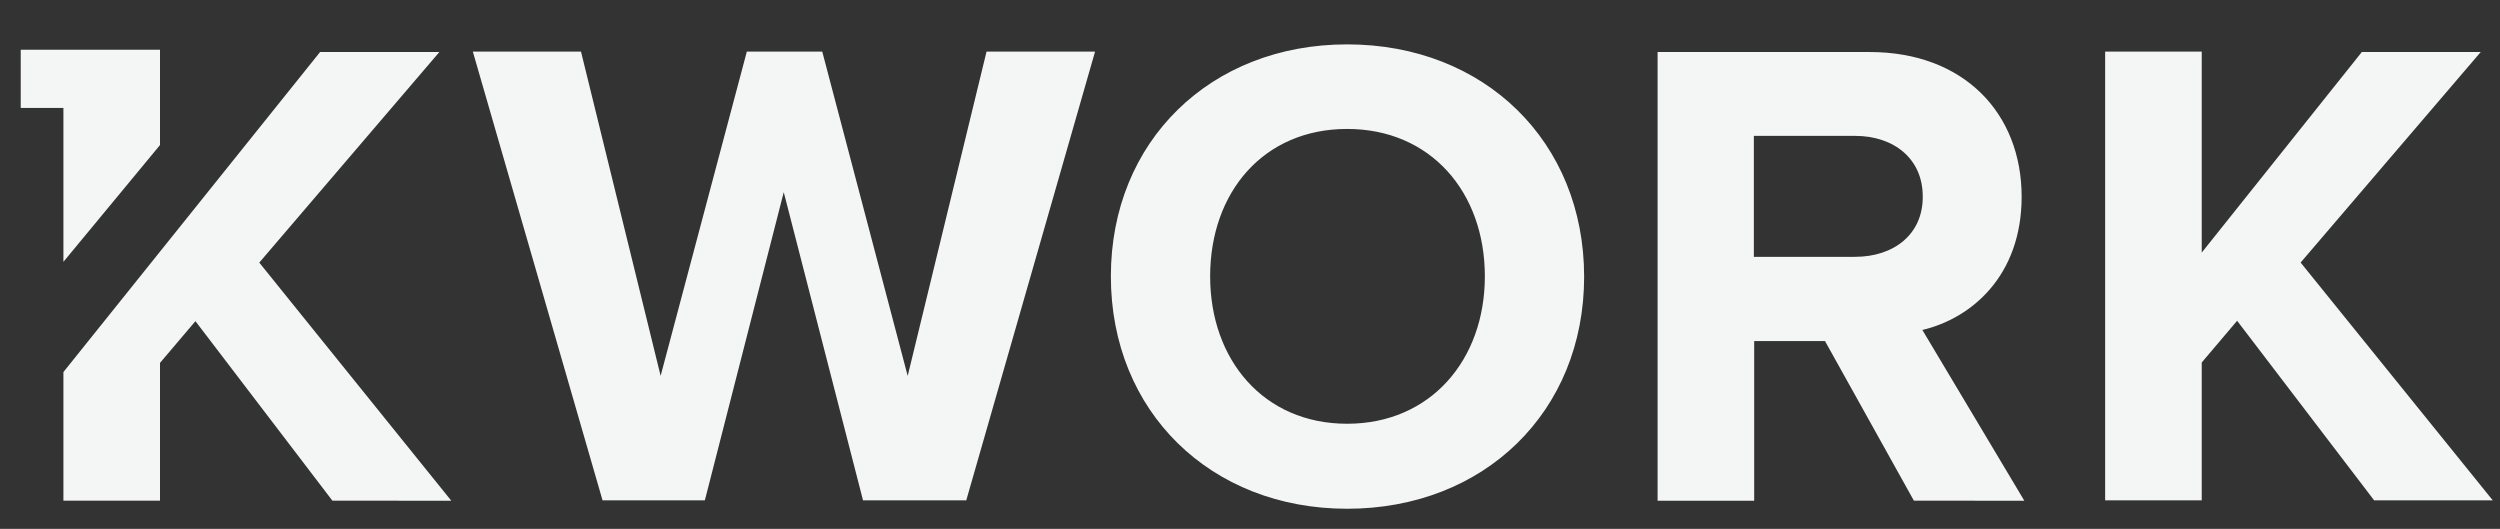 <svg width="52" height="11" viewBox="0 0 52 11" fill="none" xmlns="http://www.w3.org/2000/svg">
<rect x="0" y="0" width="52" height="11" fill="#333333" stroke="none"/>
<g clip-path="url(#clip0_29_2632)">
<path fill-rule="evenodd" clip-rule="evenodd" d="M9.387 10.415L5.393 5.462L9.139 1.082H6.658L1.319 7.739V10.414H3.328V7.548L4.065 6.68L6.914 10.414L9.387 10.415ZM20.096 10.415L22.777 1.074H20.52L18.88 7.819L17.103 1.074H15.534L13.741 7.818L12.085 1.074H9.835L12.533 10.407H14.661L16.302 3.997L17.951 10.407H20.096V10.415ZM28.02 10.582C30.869 10.582 32.95 8.567 32.95 5.756C32.95 2.945 30.877 0.923 28.02 0.923C25.178 0.923 23.106 2.938 23.106 5.748C23.106 8.559 25.178 10.582 28.02 10.582ZM28.02 8.814C26.283 8.814 25.171 7.484 25.171 5.748C25.171 3.997 26.283 2.682 28.02 2.682C29.757 2.682 30.885 3.996 30.885 5.748C30.885 7.484 29.757 8.814 28.02 8.814ZM42.106 10.415L39.985 6.863C41.002 6.624 42.05 5.74 42.05 4.092C42.05 2.356 40.85 1.082 38.889 1.082H34.478V10.415H36.487V7.094H37.96L39.809 10.414L42.106 10.415ZM38.585 5.343H36.48V2.826H38.585C39.394 2.826 39.993 3.303 39.993 4.084C40.001 4.872 39.393 5.342 38.585 5.342V5.343ZM51.855 10.414L47.853 5.461L51.599 1.082H49.126L45.796 5.254V1.074H43.787V10.407H45.796V7.54L46.532 6.672L49.382 10.407H51.855V10.414Z" fill="#F4F5F5"/>
<path fill-rule="evenodd" clip-rule="evenodd" d="M3.328 3.017L1.319 5.446V2.245H0.431V1.034H3.328V3.017Z" fill="#F4F5F5"/>
</g>
<defs>
<clipPath id="clip0_29_2632">
<rect width="51.424" height="10.752" fill="white" transform="translate(0.431 0.17)"/>
</clipPath>
</defs>
</svg>
